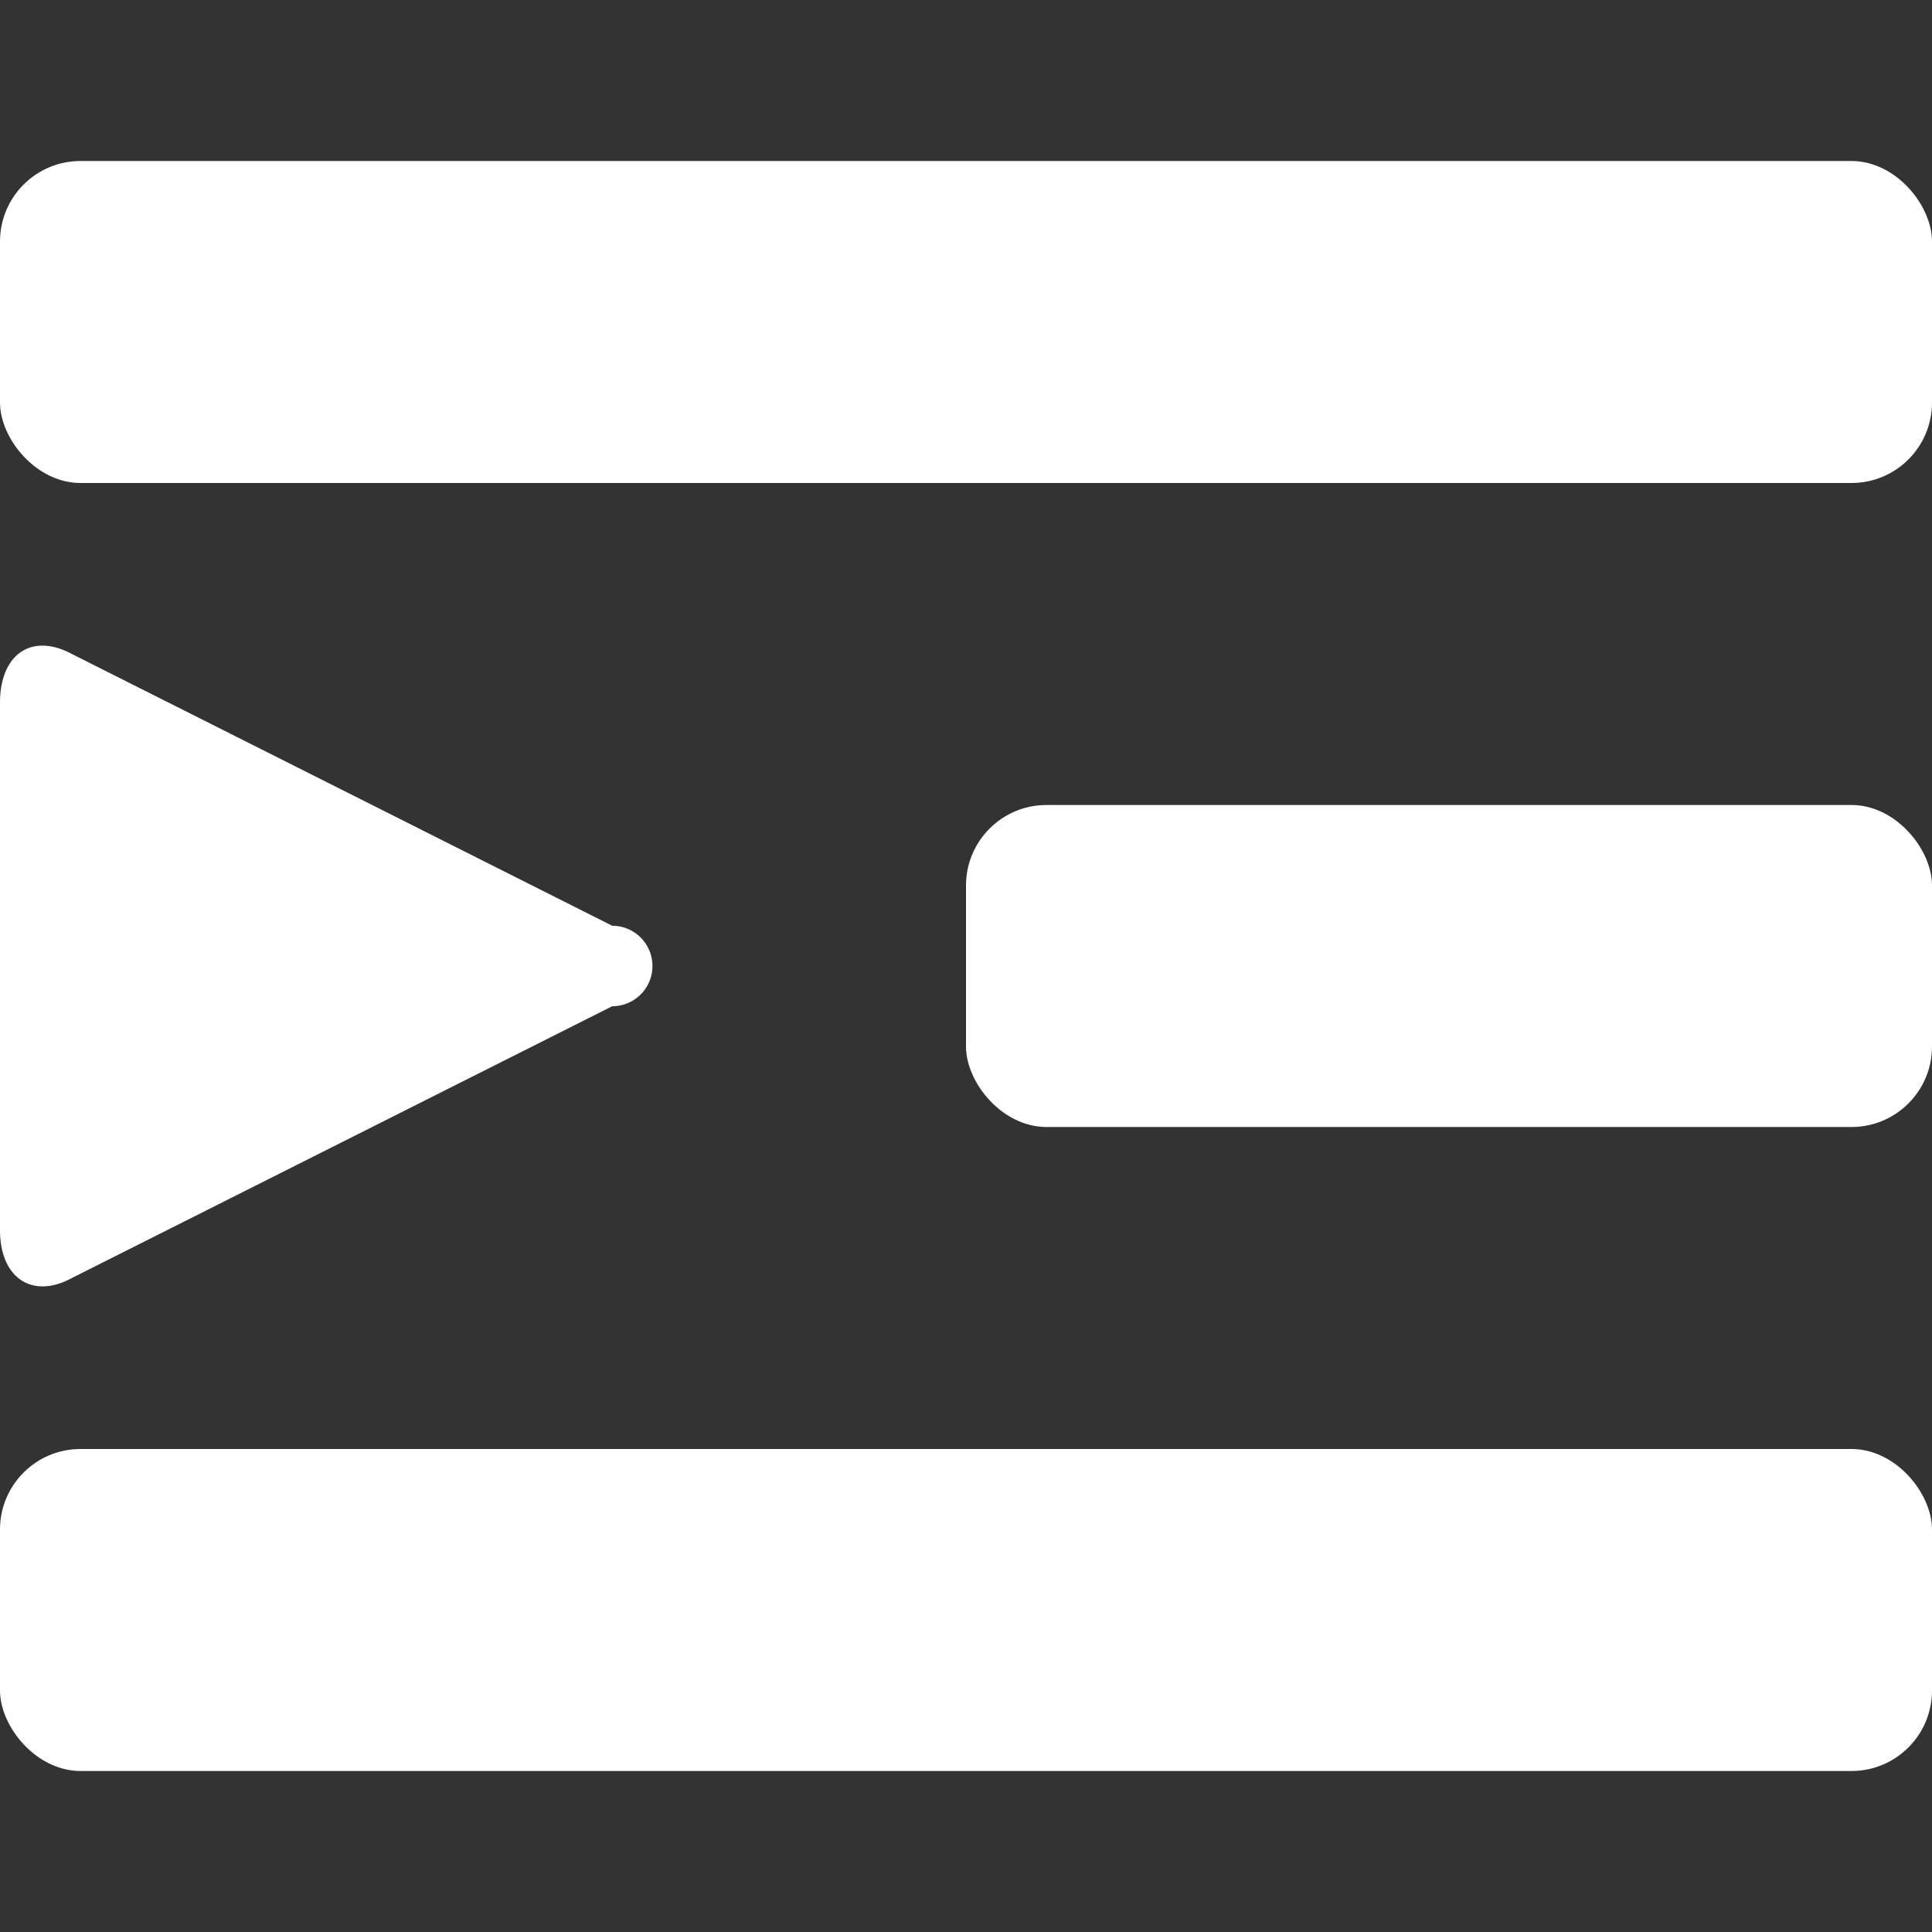 <svg id="fill" xmlns="http://www.w3.org/2000/svg" viewBox="0 0 48 48"><rect x="0" y="0" width="48" height="48" fill="#333333" stroke="none"/><title>Filled_</title><rect style="fill:white;" y="4" width="48" height="8" rx="2" ry="2"/><rect style="fill:white;" y="36" width="48" height="8" rx="2" ry="2"/><rect style="fill:white;" x="24" y="20" width="24" height="8" rx="2" ry="2"/><path fill="#fff" d="M1.79,31.75L15.21,25a1,1,0,0,0,0-2L1.79,16.25c-1-.54-1.79,0-1.79,1.21v13.1C0,31.75.8,32.29,1.79,31.75Z"/></svg>